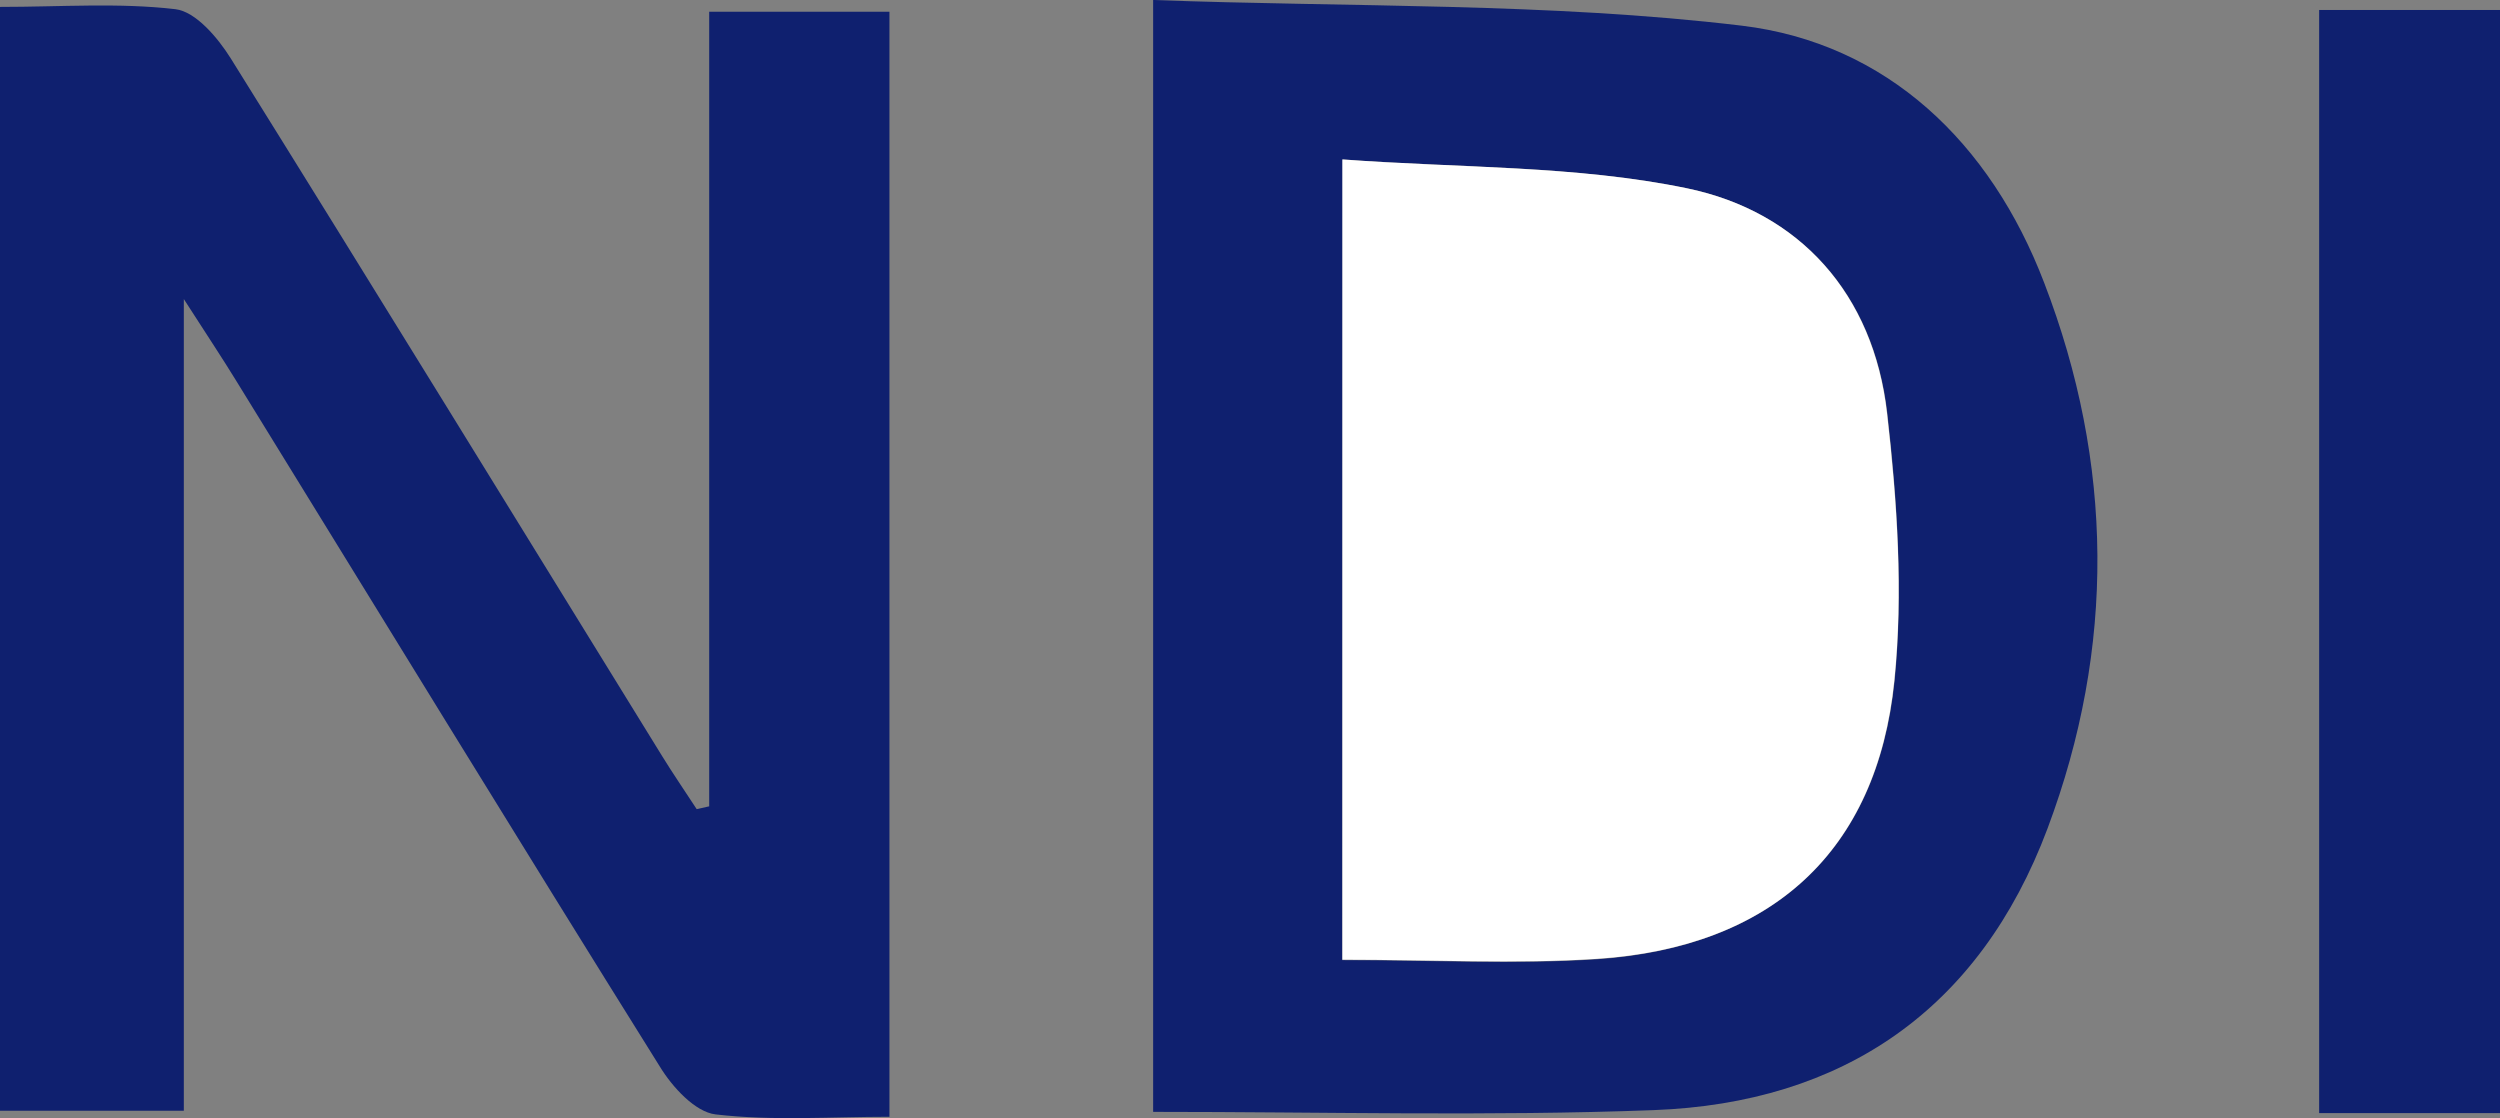 <svg width="199" height="89" viewBox="0 0 199 89" fill="none" xmlns="http://www.w3.org/2000/svg">
<rect x="0" y="0" width="199" height="89" fill="#808080" stroke="none"/>
<g clip-path="url(#clip0_104_2196)">
<path d="M56.452 64.184V0.934H70.8V88.895C66.124 88.895 61.509 89.237 56.964 88.707C55.331 88.519 53.505 86.519 52.516 84.888C41.191 66.769 30.011 48.49 18.783 30.28C17.683 28.489 16.52 26.74 14.632 23.806V88.415H0V0.55C4.843 0.55 9.457 0.202 13.968 0.732C15.586 0.927 17.344 3.01 18.368 4.648C29.879 23.109 41.26 41.646 52.688 60.156C53.574 61.598 54.536 62.992 55.456 64.407L56.452 64.184Z" fill="#0F206F"/>
<path d="M91.79 88.505V0C107.597 0.585 123.246 0.202 138.632 2.042C150.206 3.436 158.453 11.366 162.714 22.503C168.249 36.88 168.394 51.528 162.984 65.947C157.574 80.365 146.706 87.808 131.624 88.366C118.521 88.861 105.377 88.505 91.79 88.505ZM106.85 76.428C114.024 76.428 120.597 76.784 127.127 76.358C140.998 75.411 149.431 67.808 150.815 54.183C151.507 47.173 151.036 39.932 150.234 32.893C149.155 23.402 143.274 16.865 134.281 14.983C125.446 13.157 116.197 13.38 106.878 12.69L106.85 76.428Z" fill="#0F206F"/>
<path d="M184.604 0.794H199V88.603H184.604V0.794Z" fill="#0F206F"/>
<path d="M106.851 76.393V12.69C116.169 13.387 125.419 13.157 134.253 14.983C143.247 16.837 149.127 23.402 150.207 32.893C151.009 39.932 151.507 47.173 150.788 54.183C149.404 67.808 140.998 75.411 127.128 76.324C120.597 76.749 114.025 76.393 106.851 76.393Z" fill="white"/>
</g>
<defs>
<clipPath id="clip0_104_2196">
<rect width="199" height="89" fill="white"/>
</clipPath>
</defs>
</svg>
